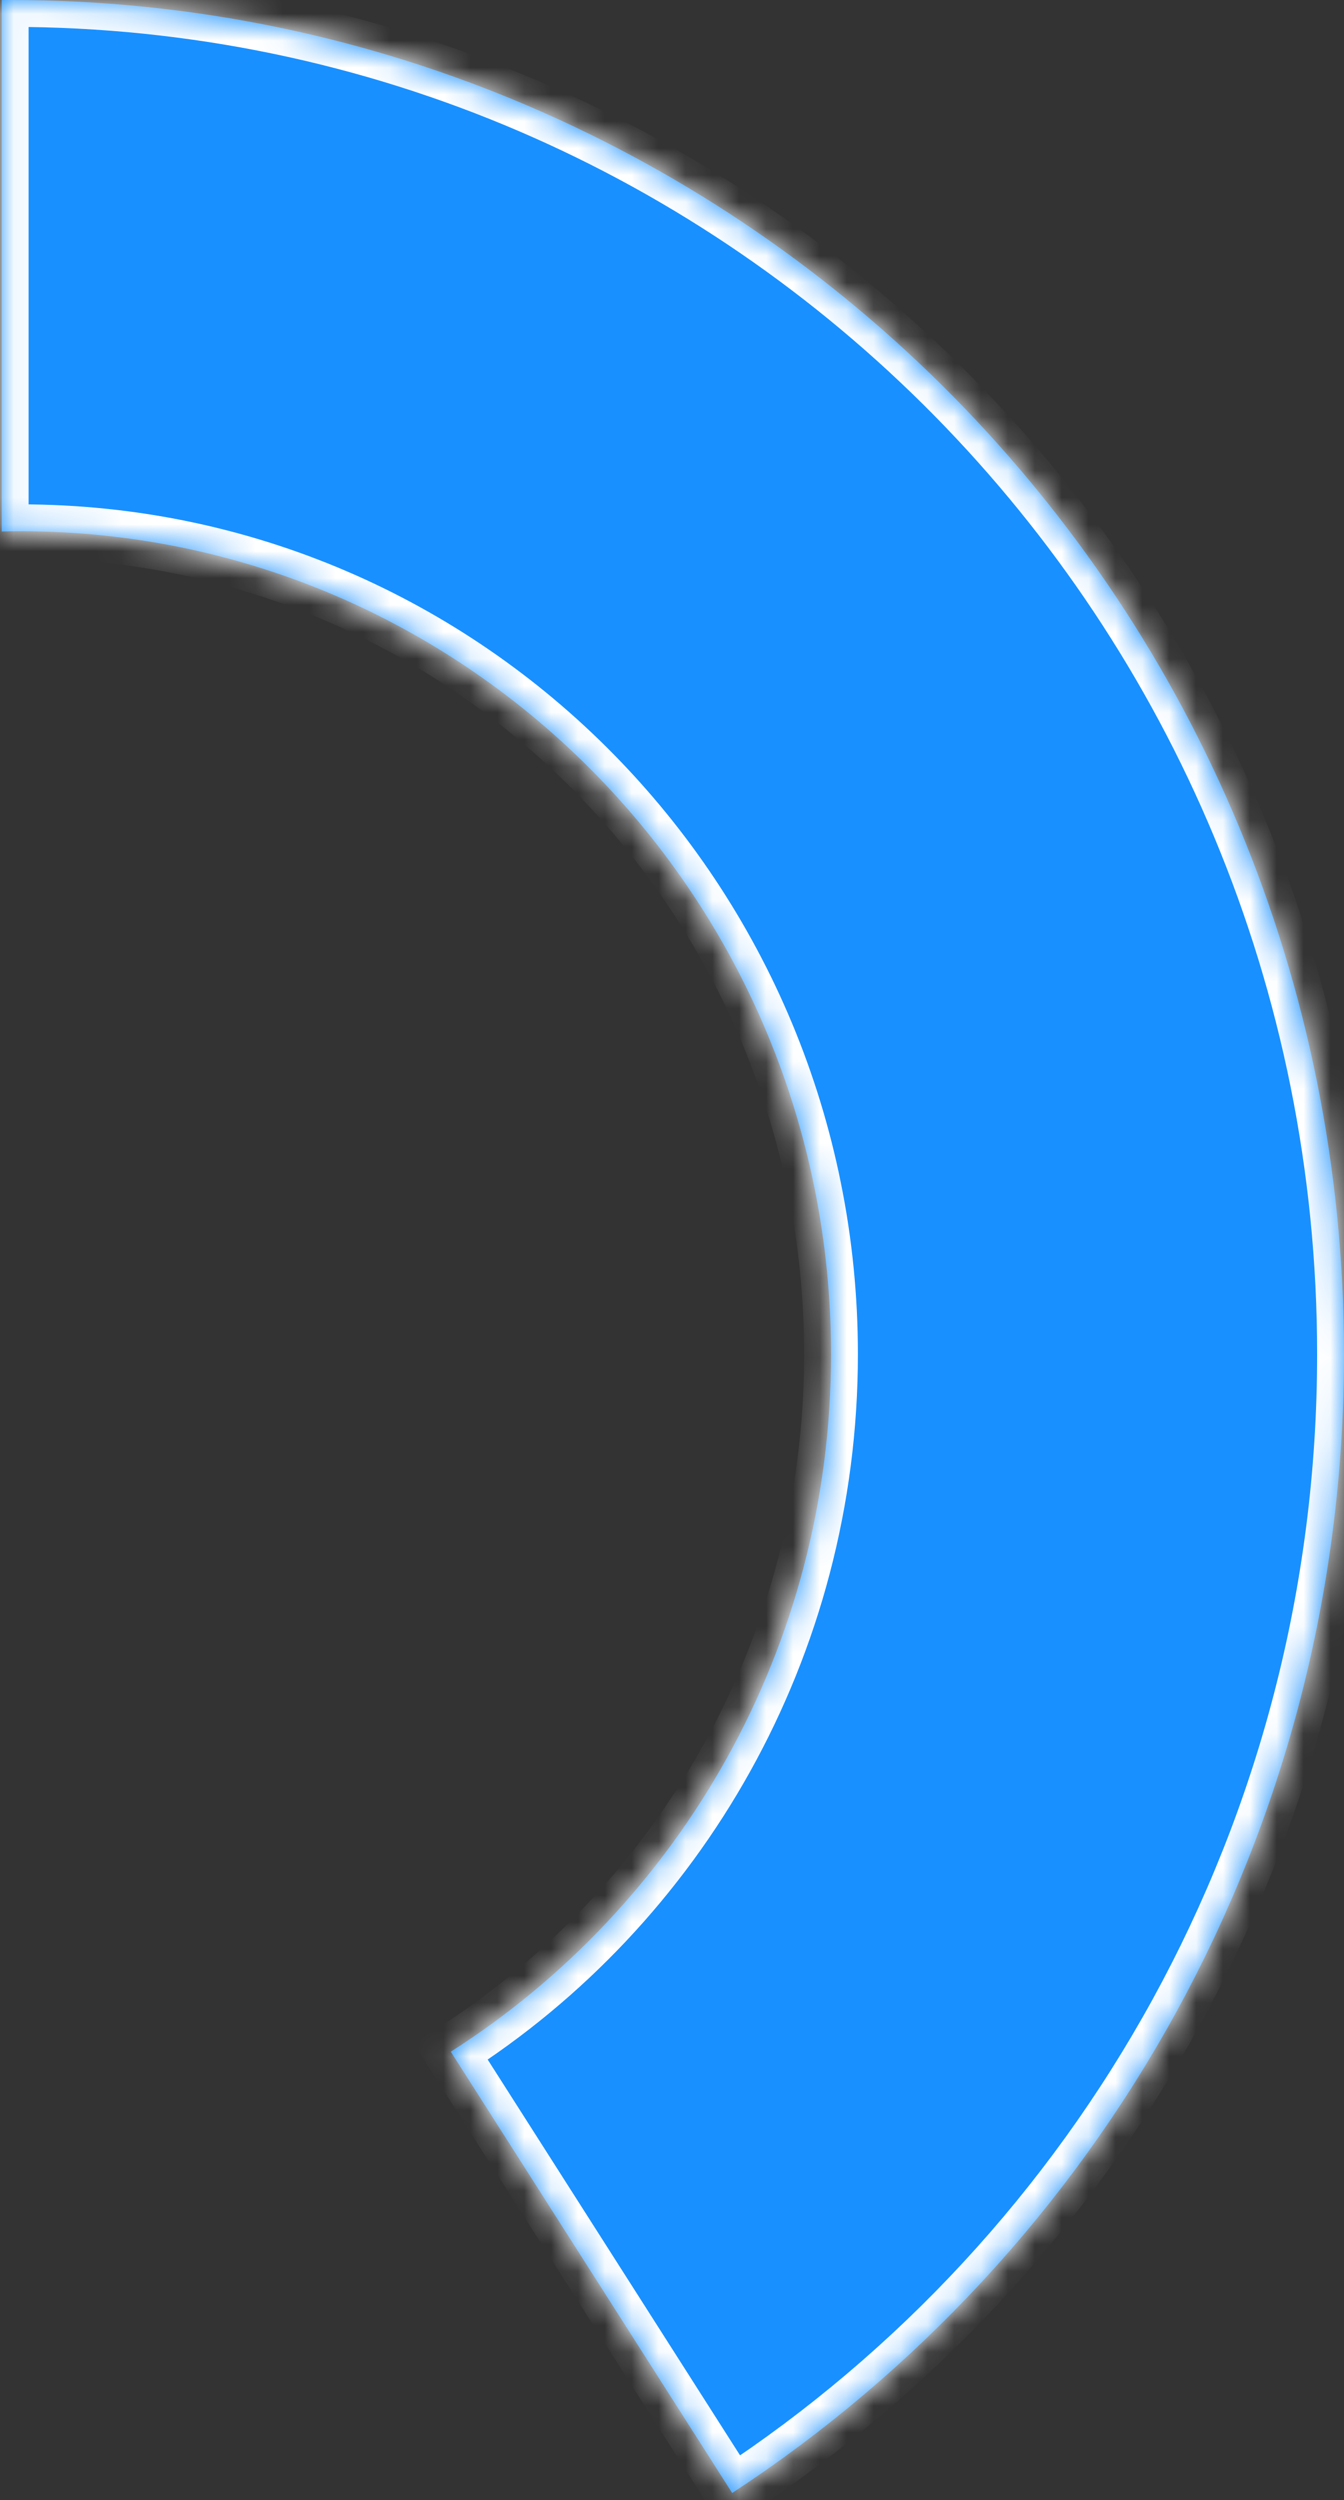 ﻿<?xml version="1.0" encoding="utf-8"?>
<svg version="1.1" xmlns:xlink="http://www.w3.org/1999/xlink" width="50px" height="93px" xmlns="http://www.w3.org/2000/svg">
  <rect width="100%" height="100%" fill="#333333" stroke="none"/>
  <defs>
    <mask fill="white" id="clip3222">
      <path d="M 30.916 50.375  C 30.916 61.312  25.267 70.909  16.77 76.323  L 27.239 92.74  C 40.933 83.773  50 68.149  50 50.375  C 50 22.554  27.785 0  0.382 0  C 0.276 0  0.17 0  0.064 0.001  L 0.064 19.771  C 0.296 19.765  0.53 19.762  0.763 19.762  C 17.416 19.762  30.916 33.468  30.916 50.375  Z " fill-rule="evenodd" />
    </mask>
  </defs>
  <g transform="matrix(1 0 0 1 -1431 -1615 )">
    <path d="M 30.916 50.375  C 30.916 61.312  25.267 70.909  16.77 76.323  L 27.239 92.74  C 40.933 83.773  50 68.149  50 50.375  C 50 22.554  27.785 0  0.382 0  C 0.276 0  0.17 0  0.064 0.001  L 0.064 19.771  C 0.296 19.765  0.53 19.762  0.763 19.762  C 17.416 19.762  30.916 33.468  30.916 50.375  Z " fill-rule="nonzero" fill="#1890ff" stroke="none" transform="matrix(1 0 0 1 1431 1615 )" />
    <path d="M 30.916 50.375  C 30.916 61.312  25.267 70.909  16.77 76.323  L 27.239 92.74  C 40.933 83.773  50 68.149  50 50.375  C 50 22.554  27.785 0  0.382 0  C 0.276 0  0.17 0  0.064 0.001  L 0.064 19.771  C 0.296 19.765  0.53 19.762  0.763 19.762  C 17.416 19.762  30.916 33.468  30.916 50.375  Z " stroke-width="2" stroke="#ffffff" fill="none" transform="matrix(1 0 0 1 1431 1615 )" mask="url(#clip3222)" />
  </g>
</svg>